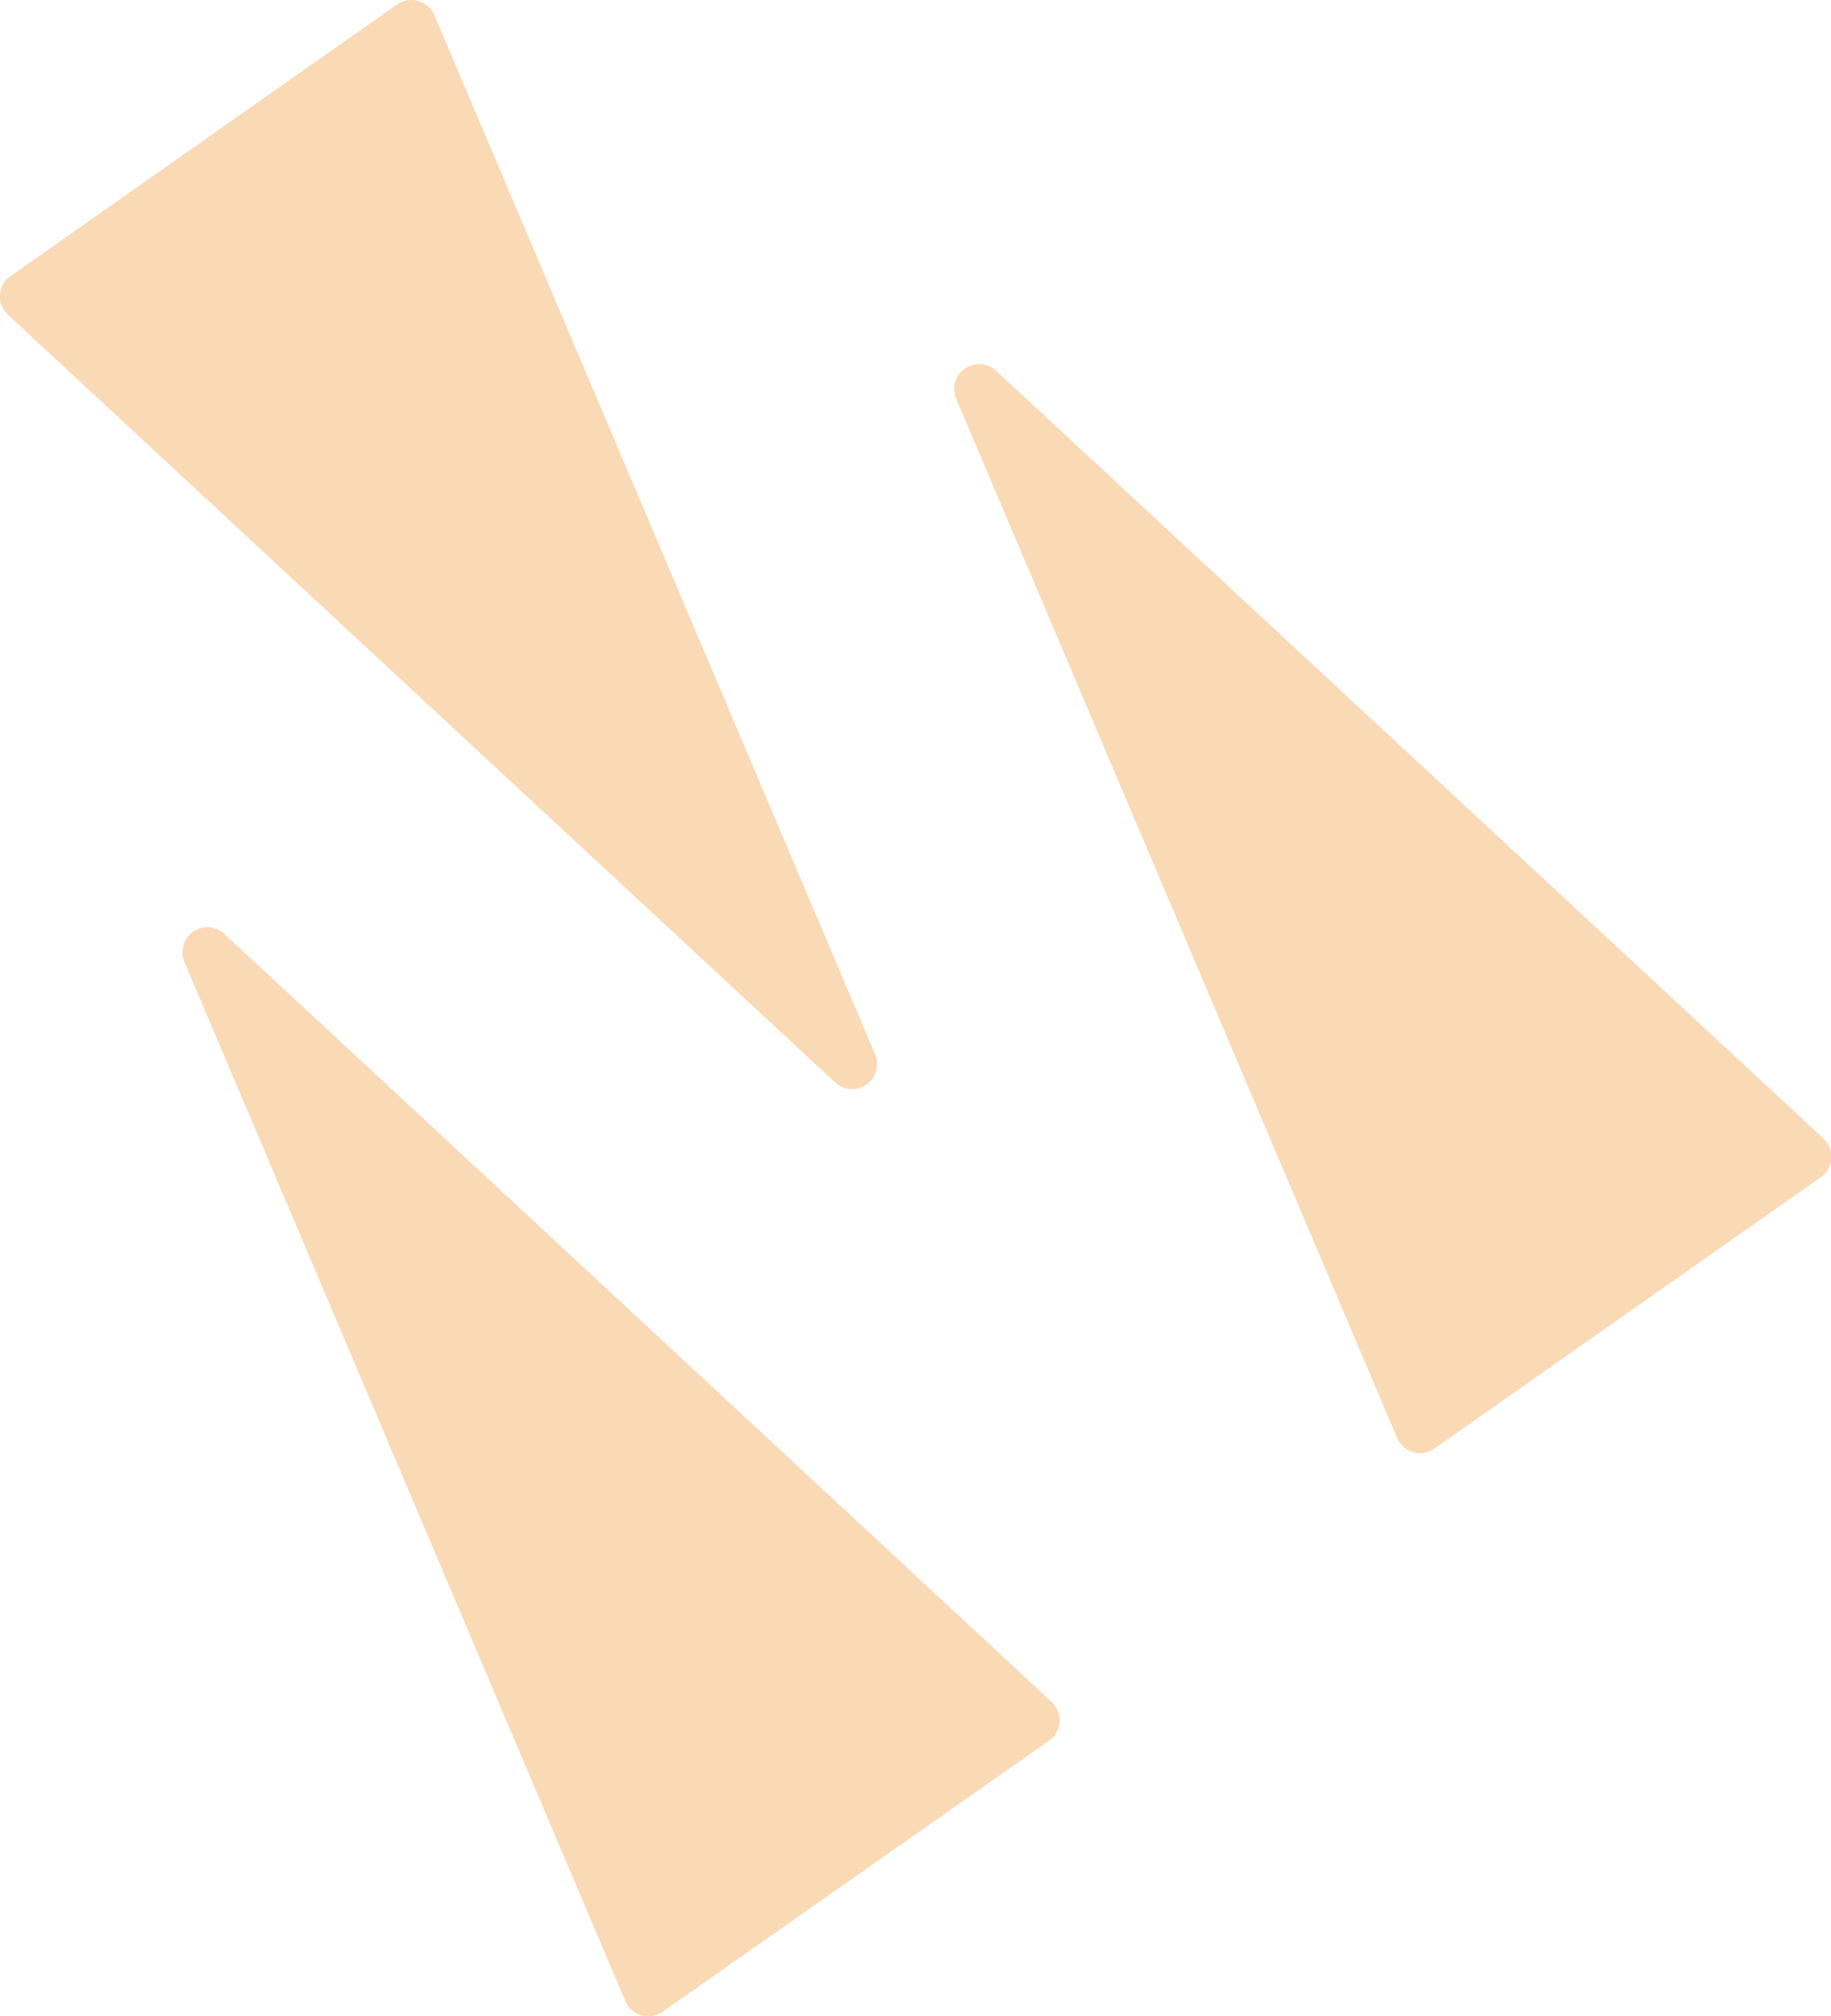 <svg xmlns="http://www.w3.org/2000/svg" viewBox="0 0 137.88 151.74"><defs><style>.cls-1{fill:#fad9b5;}</style></defs><g id="Layer_2" data-name="Layer 2"><g id="Layer_3" data-name="Layer 3"><path class="cls-1" d="M13.88,72.38,47.09,150.6a1.88,1.88,0,0,0,2.81.8L79,131a1.88,1.88,0,0,0,.2-2.91L16.88,70.27A1.88,1.88,0,0,0,13.88,72.38Z"/><path class="cls-1" d="M72,30l33.21,78.22a1.87,1.87,0,0,0,2.8.8l29.11-20.43a1.88,1.88,0,0,0,.19-2.91L75,27.89A1.88,1.88,0,0,0,72,30Z"/><path class="cls-1" d="M65.91,79.37,32.71,1.14A1.88,1.88,0,0,0,29.9.34L.8,20.78a1.87,1.87,0,0,0-.2,2.91L62.91,81.48A1.88,1.88,0,0,0,65.91,79.37Z"/></g></g></svg>